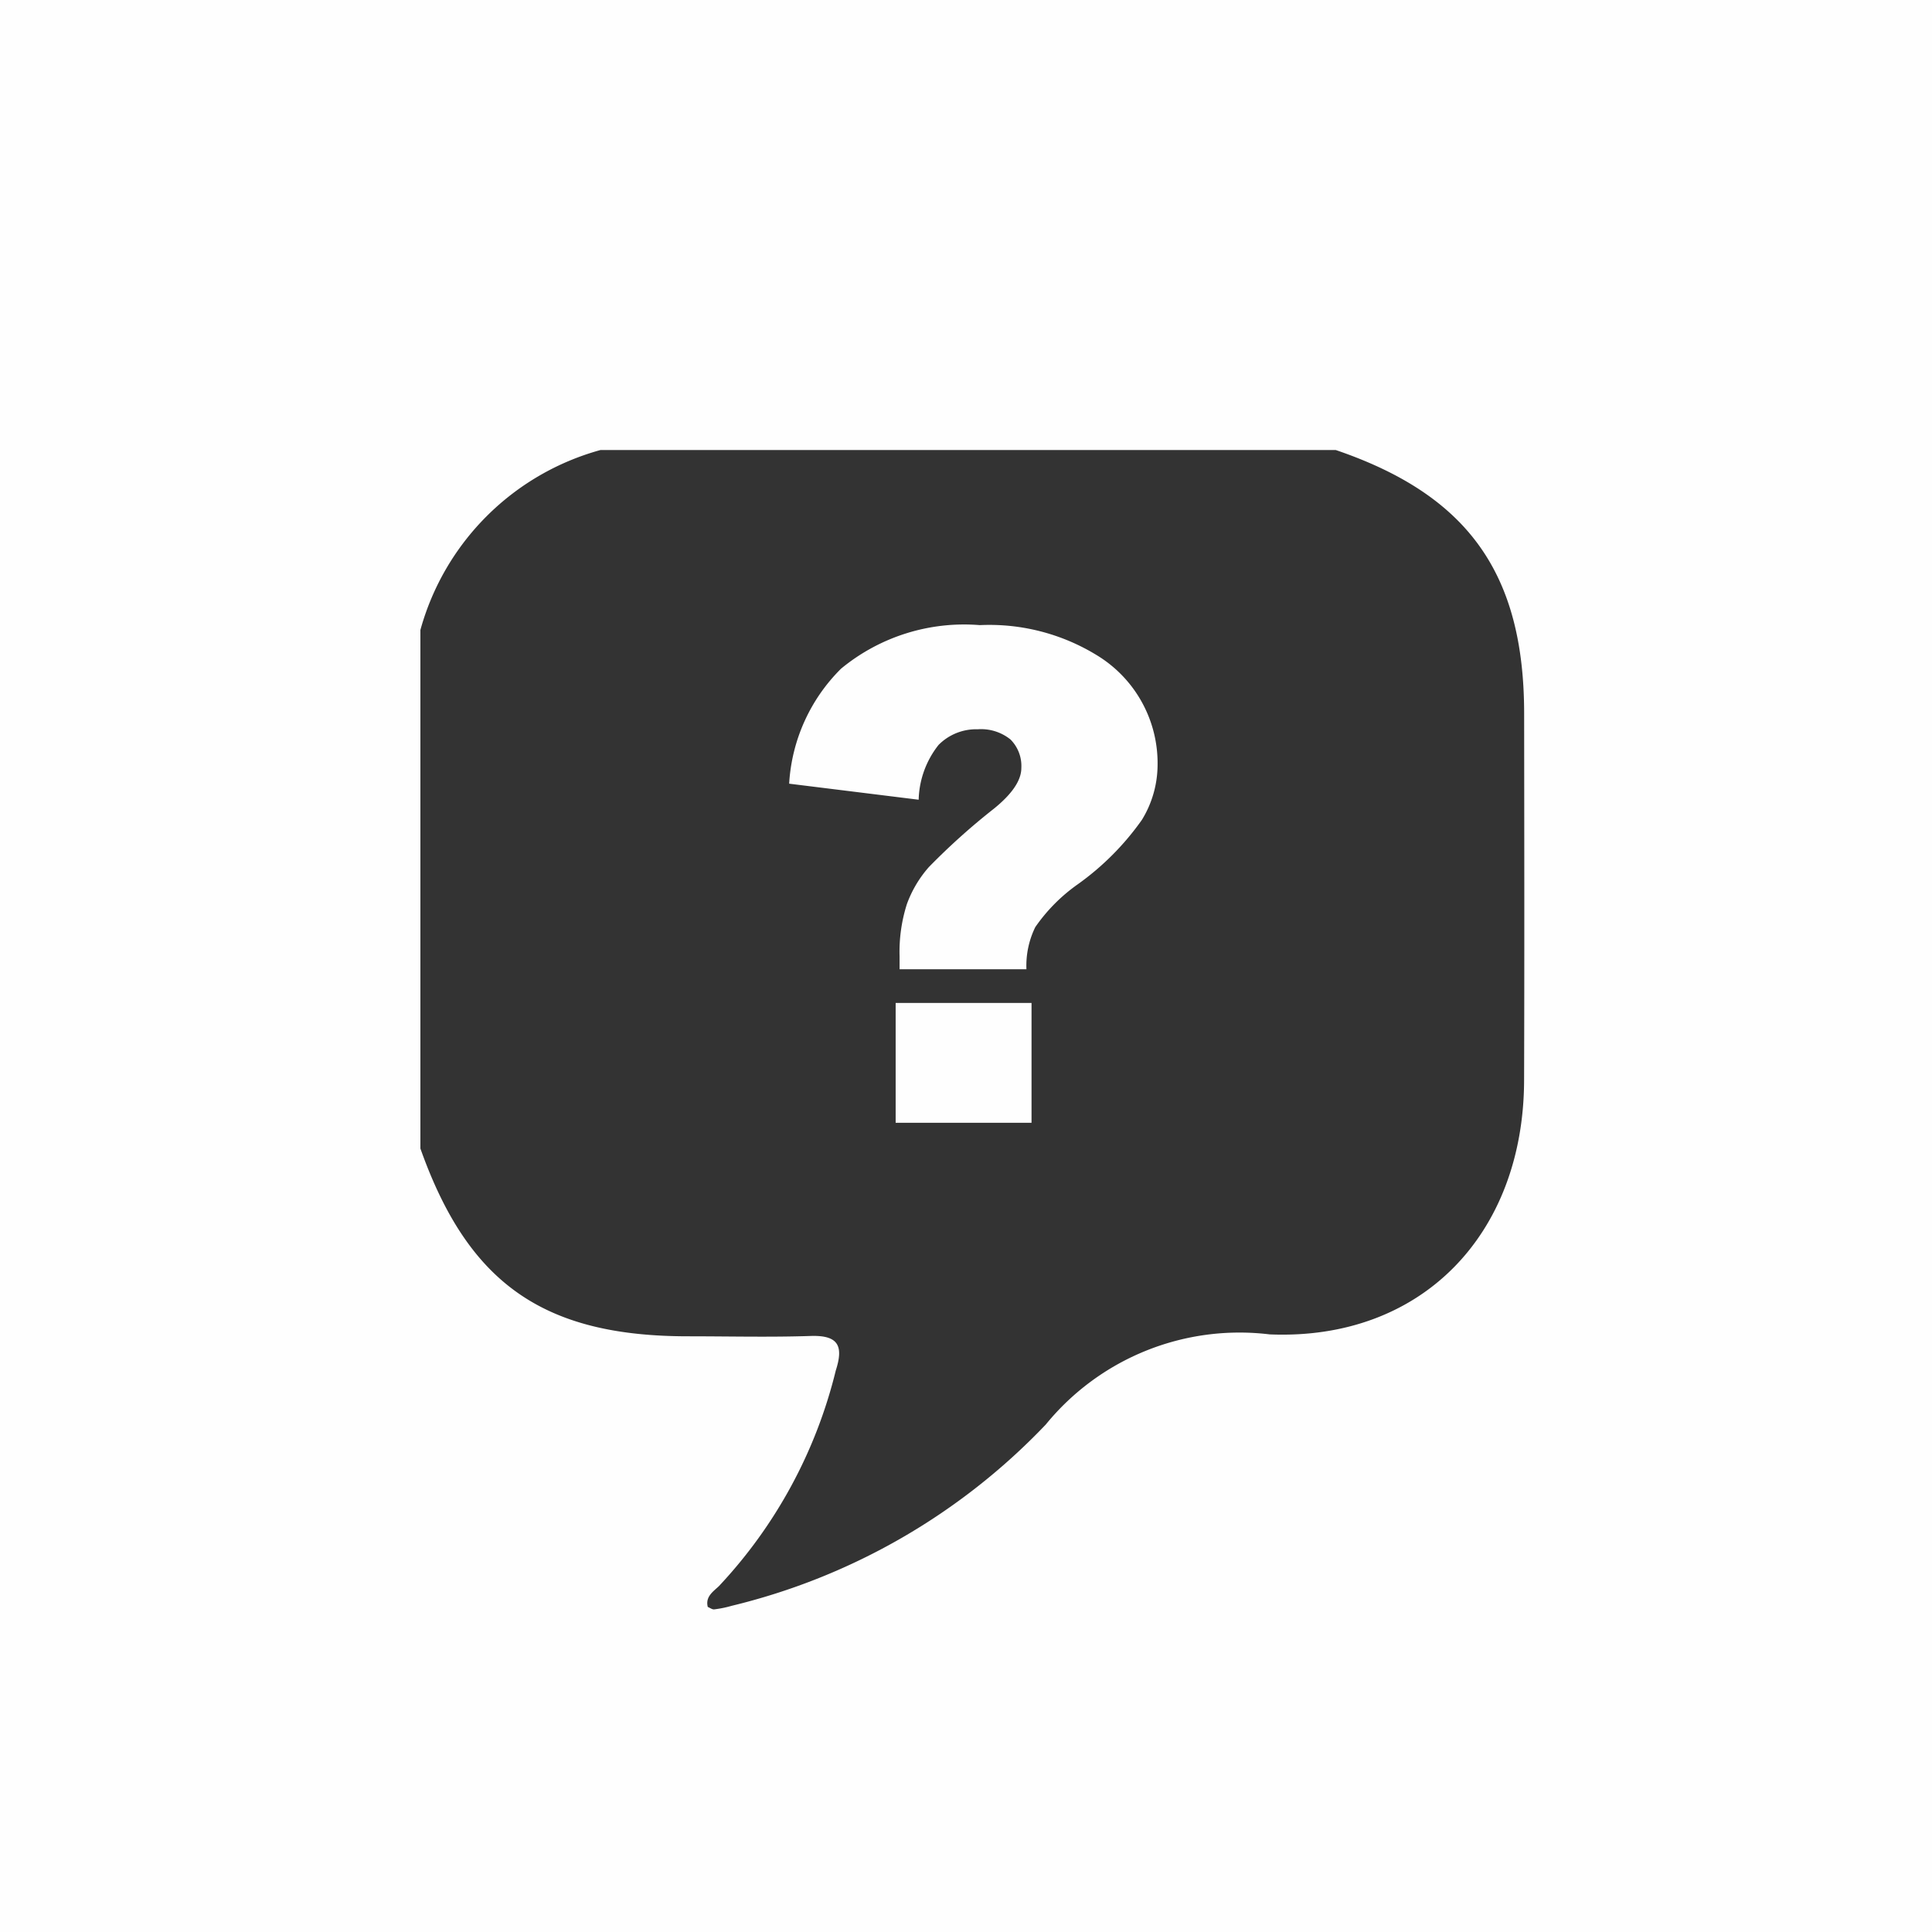 <svg xmlns="http://www.w3.org/2000/svg" width="41.306" height="41.306" viewBox="0 0 41.306 41.306"><rect x="0" y="0" width="41.306" height="41.306" fill="#333333" stroke="none"/><g transform="translate(-54.68 -651.245)"><path d="M94.561,678.267a4.394,4.394,0,0,0-2.512-.649,4.135,4.135,0,0,0-2.965.931,3.773,3.773,0,0,0-1.11,2.459l2.769.343a1.965,1.965,0,0,1,.425-1.171,1.13,1.13,0,0,1,.838-.335,1,1,0,0,1,.7.218.8.8,0,0,1,.232.61q0,.392-.578.863a14.33,14.33,0,0,0-1.4,1.256,2.482,2.482,0,0,0-.468.788,3.361,3.361,0,0,0-.157,1.124v.271h2.712a1.875,1.875,0,0,1,.189-.9,3.681,3.681,0,0,1,.91-.917,5.786,5.786,0,0,0,1.37-1.377,2.261,2.261,0,0,0,.335-1.171A2.7,2.7,0,0,0,94.561,678.267Z" transform="translate(-16.422 -13.008)" fill="#fefefe"></path><path d="M54.68,651.245v41.306H95.986V651.245Zm32.585,23.1c-.01,3.28-2.179,5.564-5.44,5.429a5.346,5.346,0,0,0-4.786,1.927,13.717,13.717,0,0,1-6.715,3.876,2.335,2.335,0,0,1-.373.076c-.043.006-.092-.033-.139-.052-.055-.219.115-.328.237-.443a10.312,10.312,0,0,0,2.5-4.612c.171-.528.054-.758-.54-.738-.872.029-1.745.007-2.617.007-3.094,0-4.7-1.129-5.724-4.015V664.714a5.508,5.508,0,0,1,3.852-3.848H83.237c2.826.962,4.027,2.638,4.029,5.631C87.269,669.111,87.273,671.726,87.265,674.341Z" transform="translate(0)" fill="#fefefe"></path><rect width="2.905" height="2.562" transform="translate(73.829 672.688)" fill="#fefefe"></rect></g></svg>